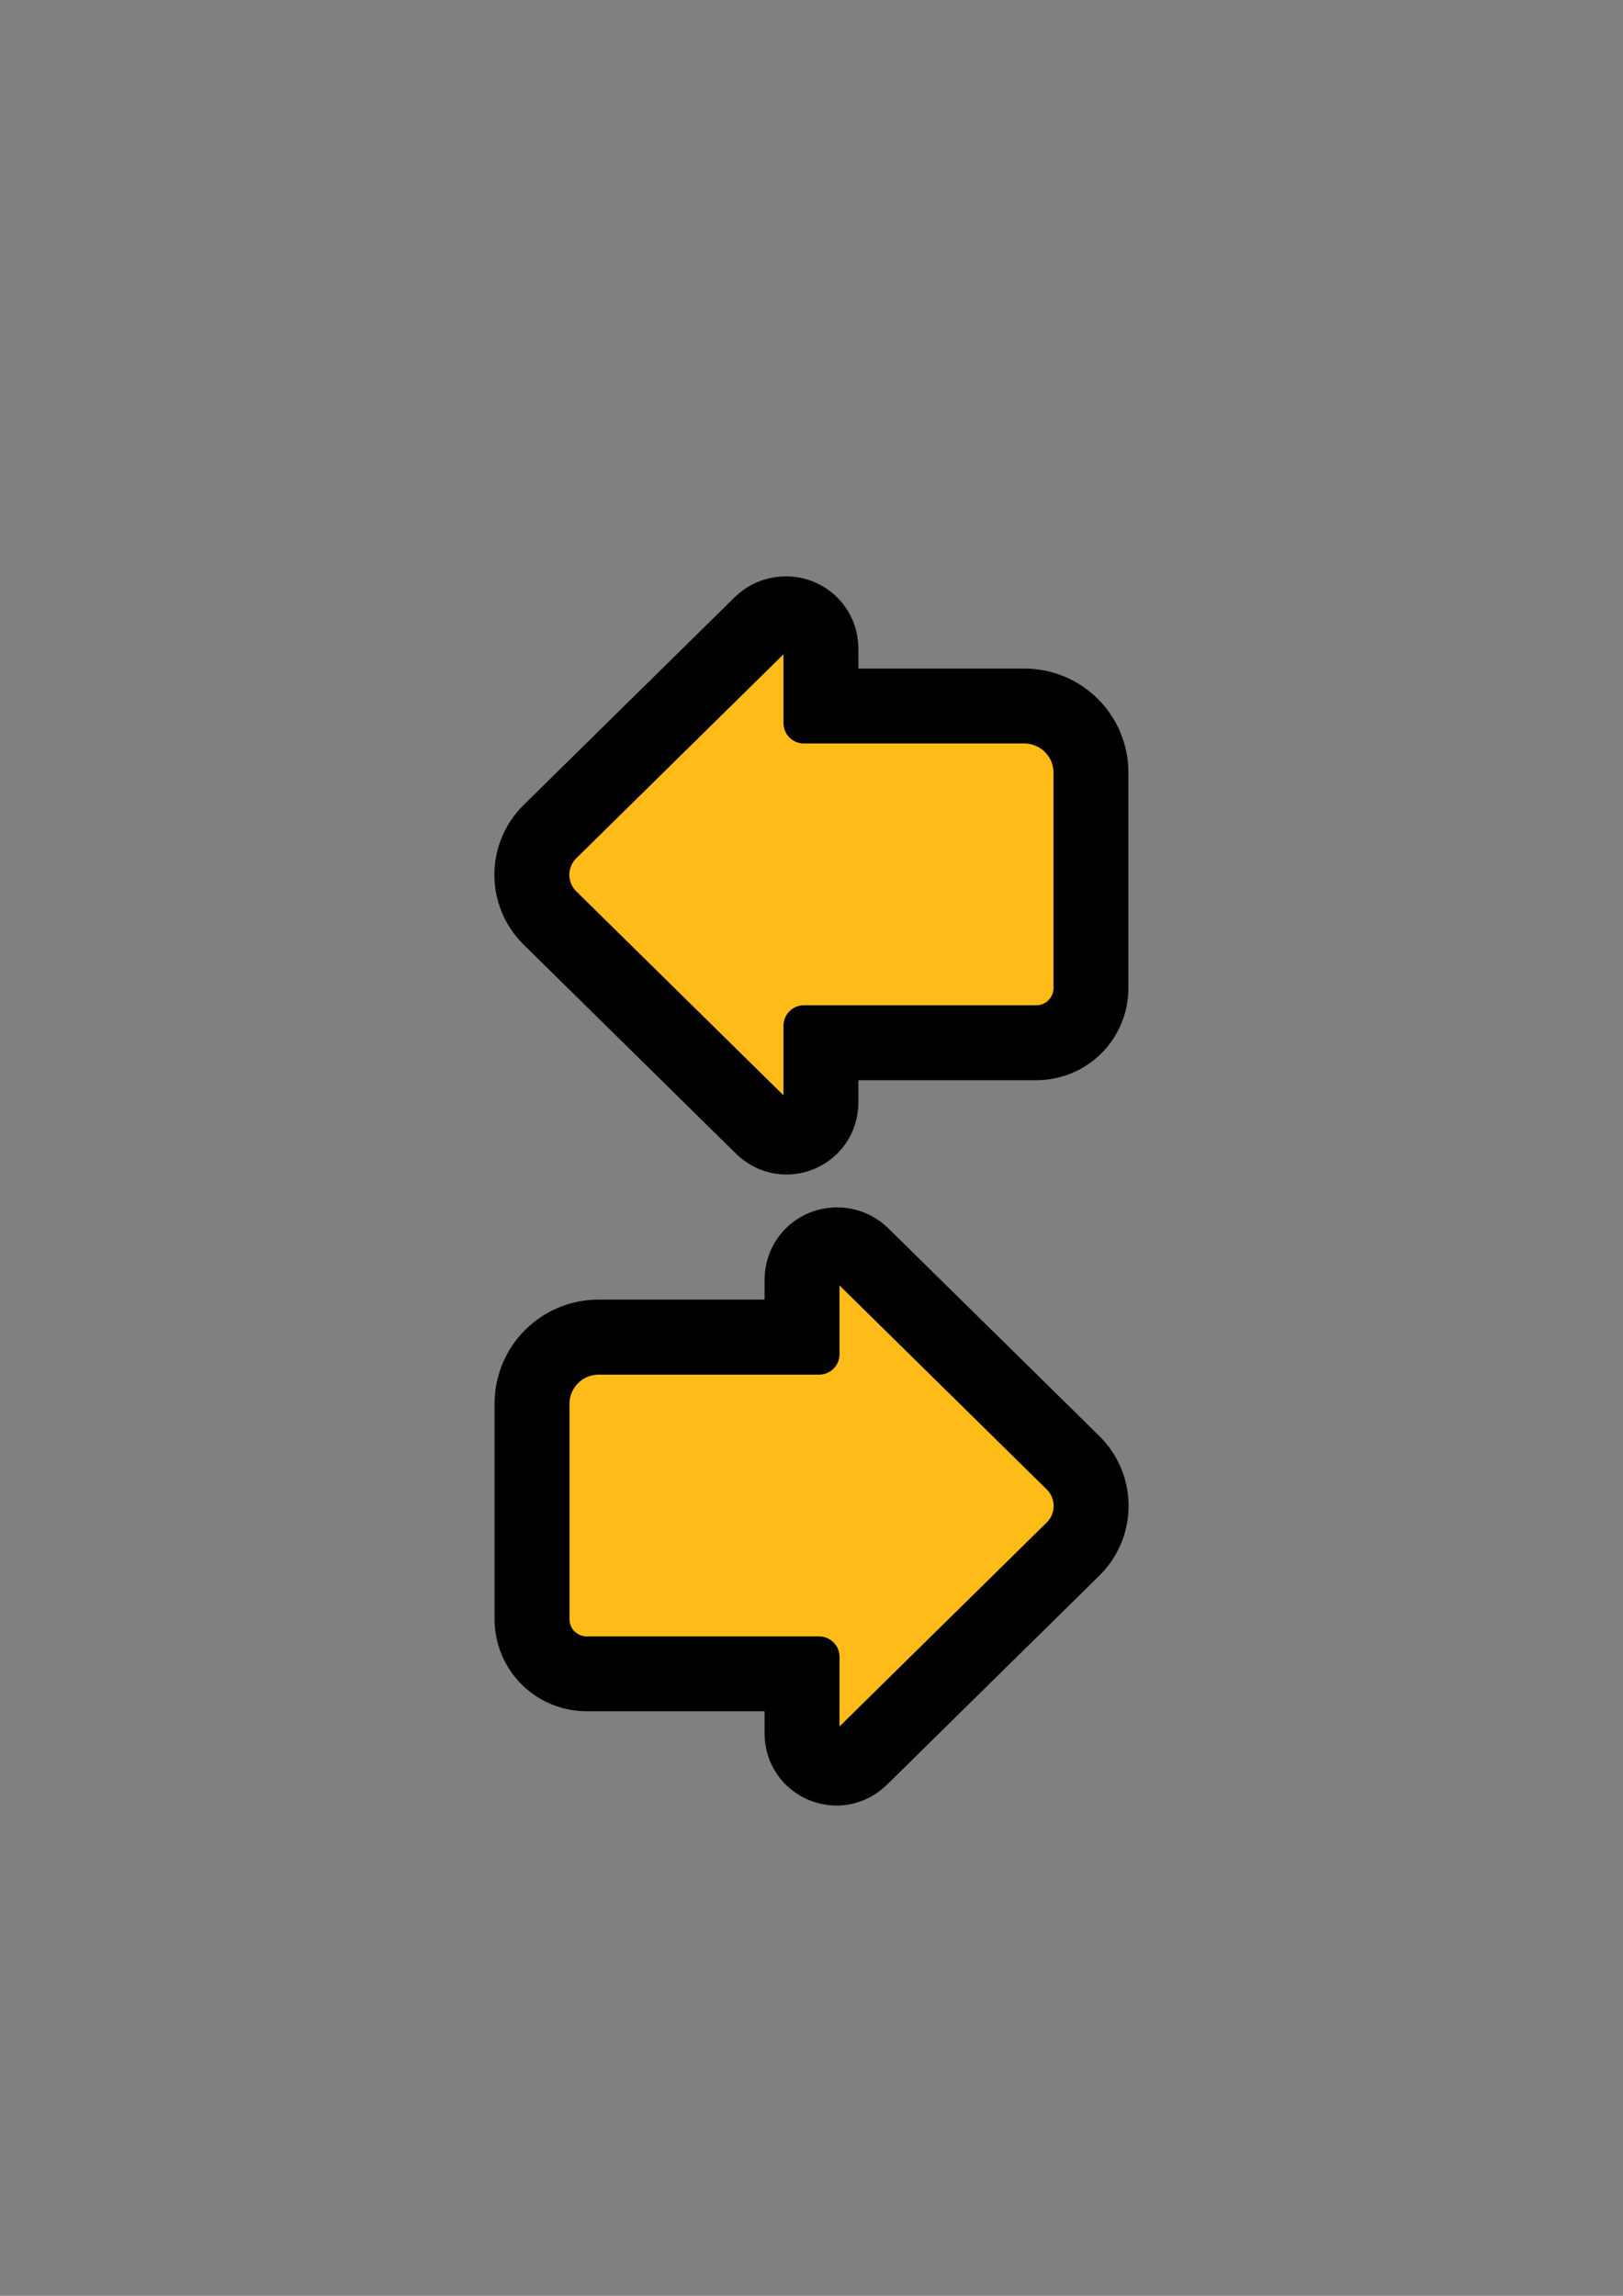 <?xml version="1.0" encoding="UTF-8" standalone="no"?>
<!-- Created with Inkscape (http://www.inkscape.org/) -->

<svg
   width="210mm"
   height="297mm"
   viewBox="0 0 210 297"
   version="1.1"
   id="svg5"
   inkscape:version="1.1.2 (1:1.1+202202050950+0a00cf5339)"
   sodipodi:docname="seta.svg"
   xmlns:inkscape="http://www.inkscape.org/namespaces/inkscape"
   xmlns:sodipodi="http://sodipodi.sourceforge.net/DTD/sodipodi-0.dtd"
   xmlns="http://www.w3.org/2000/svg"
   xmlns:svg="http://www.w3.org/2000/svg">
  <rect x="0" y="0" width="210" height="297" fill="#808080" stroke="none"/>
  <sodipodi:namedview
     id="namedview7"
     pagecolor="#ffffff"
     bordercolor="#666666"
     borderopacity="1.0"
     inkscape:pageshadow="2"
     inkscape:pageopacity="0.0"
     inkscape:pagecheckerboard="0"
     inkscape:document-units="mm"
     showgrid="false"
     inkscape:zoom="0.45789843"
     inkscape:cx="440.05392"
     inkscape:cy="562.35179"
     inkscape:window-width="1366"
     inkscape:window-height="705"
     inkscape:window-x="0"
     inkscape:window-y="0"
     inkscape:window-maximized="1"
     inkscape:current-layer="layer1" />
  <defs
     id="defs2">
    <inkscape:path-effect
       effect="offset"
       id="path-effect4719"
       is_visible="true"
       lpeversion="1"
       linejoin_type="miter"
       unit="mm"
       offset="4.4"
       miter_limit="4"
       attempt_force_join="false"
       update_on_knot_move="true" />
    <inkscape:path-effect
       effect="fillet_chamfer"
       id="path-effect4715"
       is_visible="true"
       lpeversion="1"
       satellites_param="F,0,0,1,0,5.662,0,1 @ F,0,0,1,0,0,0,1 @ F,0,0,1,0,6.431,0,1 @ F,0,0,1,0,4.881,0,1 @ F,0,0,1,0,0,0,1 @ F,0,0,1,0,5.449,0,1 @ F,0,0,1,0,5.735,0,1"
       unit="px"
       method="auto"
       mode="F"
       radius="0"
       chamfer_steps="1"
       flexible="false"
       use_knot_distance="true"
       apply_no_radius="true"
       apply_with_radius="true"
       only_selected="false"
       hide_knots="false" />
    <inkscape:path-effect
       effect="offset"
       id="path-effect4517"
       is_visible="true"
       lpeversion="1"
       linejoin_type="miter"
       unit="mm"
       offset="4.4"
       miter_limit="4"
       attempt_force_join="false"
       update_on_knot_move="true" />
    <inkscape:path-effect
       effect="fillet_chamfer"
       id="path-effect4515"
       is_visible="true"
       lpeversion="1"
       satellites_param="F,0,0,1,0,5.662,0,1 @ F,0,0,1,0,0,0,1 @ F,0,0,1,0,6.431,0,1 @ F,0,0,1,0,4.881,0,1 @ F,0,0,1,0,0,0,1 @ F,0,0,1,0,5.449,0,1 @ F,0,0,1,0,5.735,0,1"
       unit="px"
       method="auto"
       mode="F"
       radius="0"
       chamfer_steps="1"
       flexible="false"
       use_knot_distance="true"
       apply_no_radius="true"
       apply_with_radius="true"
       only_selected="false"
       hide_knots="false" />
    <inkscape:path-effect
       effect="offset"
       id="path-effect4497"
       is_visible="true"
       lpeversion="1"
       linejoin_type="miter"
       unit="mm"
       offset="4.2"
       miter_limit="4"
       attempt_force_join="false"
       update_on_knot_move="true" />
    <inkscape:path-effect
       effect="fillet_chamfer"
       id="path-effect4387"
       is_visible="true"
       lpeversion="1"
       satellites_param="F,0,0,1,0,5.662,0,1 @ F,0,0,1,0,0,0,1 @ F,0,0,1,0,6.431,0,1 @ F,0,0,1,0,4.881,0,1 @ F,0,0,1,0,0,0,1 @ F,0,0,1,0,5.449,0,1 @ F,0,0,1,0,5.735,0,1"
       unit="px"
       method="auto"
       mode="F"
       radius="0"
       chamfer_steps="1"
       flexible="false"
       use_knot_distance="true"
       apply_no_radius="true"
       apply_with_radius="true"
       only_selected="false"
       hide_knots="false" />
    <inkscape:path-effect
       effect="fillet_chamfer"
       id="path-effect3968"
       is_visible="true"
       lpeversion="1"
       satellites_param="F,0,0,1,0,5.662,0,1 @ F,0,0,1,0,0,0,1 @ F,0,0,1,0,6.431,0,1 @ F,0,0,1,0,4.881,0,1 @ F,0,0,1,0,0,0,1 @ F,0,0,1,0,5.449,0,1 @ F,0,0,1,0,5.735,0,1"
       unit="px"
       method="auto"
       mode="F"
       radius="0"
       chamfer_steps="1"
       flexible="false"
       use_knot_distance="true"
       apply_no_radius="true"
       apply_with_radius="true"
       only_selected="false"
       hide_knots="false" />
    <inkscape:path-effect
       effect="fillet_chamfer"
       id="path-effect3756"
       is_visible="true"
       lpeversion="1"
       satellites_param="C,0,0,1,0,21.422,0,1 @ C,0,0,1,0,0,0,1 @ C,0,0,1,0,28.743,0,1 @ C,0,0,1,0,33.181,0,1 @ C,0,0,1,0,0,0,1 @ C,0,0,1,0,20.618,0,1 @ C,0,0,1,0,20.618,0,1"
       unit="px"
       method="arc"
       mode="F"
       radius="0"
       chamfer_steps="1"
       flexible="false"
       use_knot_distance="true"
       apply_no_radius="true"
       apply_with_radius="true"
       only_selected="false"
       hide_knots="false" />
    <inkscape:path-effect
       effect="fillet_chamfer"
       id="path-effect2401"
       is_visible="true"
       lpeversion="1"
       satellites_param="F,0,0,1,0,0,0,1 @ F,0,1,1,0,30.597,0,1 @ F,0,0,1,0,39.158,0,1 @ F,0,0,1,0,34.938,0,1 @ F,0,0,1,0,0,0,1 @ F,0,0,1,0,6.631,0,1 @ F,0,0,1,0,0,0,1"
       unit="px"
       method="arc"
       mode="F"
       radius="0"
       chamfer_steps="1"
       flexible="false"
       use_knot_distance="true"
       apply_no_radius="true"
       apply_with_radius="true"
       only_selected="true"
       hide_knots="false" />
    <inkscape:path-effect
       effect="fillet_chamfer"
       id="path-effect1622"
       is_visible="true"
       lpeversion="1"
       satellites_param="F,0,0,1,0,21.422,0,1 @ F,0,0,1,0,0,0,1 @ F,0,0,1,0,28.743,0,1 @ F,0,0,1,0,33.181,0,1 @ F,0,0,1,0,0,0,1 @ F,0,0,1,0,20.618,0,1 @ F,0,0,1,0,20.618,0,1"
       unit="px"
       method="arc"
       mode="F"
       radius="0"
       chamfer_steps="1"
       flexible="false"
       use_knot_distance="true"
       apply_no_radius="true"
       apply_with_radius="true"
       only_selected="false"
       hide_knots="false" />
  </defs>
  <g
     inkscape:label="Camada 1"
     inkscape:groupmode="layer"
     id="layer1">
    <g
       id="arrow_l"
       inkscape:export-filename="./arrow_l.png"
       inkscape:export-xdpi="25.4"
       inkscape:export-ydpi="25.4">
      <path
         id="path4511"
         style="fill:#fffeff;fill-opacity:0.997;stroke:#000000;stroke-width:5.292;stroke-linecap:round;stroke-linejoin:round;stroke-opacity:1;paint-order:markers stroke fill"
         d="m 100.523,77.305 c -1.333,0.223 -2.597,0.847 -3.623,1.857 L 69.623,106.01 c -4.013,3.95 -4.013,10.37 0,14.32 l 27.428,26.996 c 4.279,4.212 11.371,1.241 11.371,-4.764 v -5.467 h 25.656 c 5.15,0 9.281,-4.135 9.281,-9.283 V 99.967 c 0,-6.005 -4.829,-10.83 -10.832,-10.83 h -24.105 v -5.146 c 0,-4.394 -3.816,-7.369 -7.898,-6.686 z"
         sodipodi:nodetypes="cccccccc"
         inkscape:path-effect="#path-effect4515;#path-effect4517"
         inkscape:original-d="m 104.02132,78.327794 v 15.20837 h 34.93791 V 132.6945 h -34.93791 v 15.31741 l -35.400427,-34.8418 z" />
      <path
         id="path3752"
         style="fill:#ffbc19;fill-opacity:0.997;stroke:#000000;stroke-width:5.292;stroke-linecap:round;stroke-linejoin:round;stroke-opacity:1;paint-order:markers stroke fill"
         d="m 104.021,83.989 0,9.547 h 28.507 a 6.431,6.431 45 0 1 6.431,6.431 v 27.846 a 4.881,4.881 135 0 1 -4.881,4.881 h -30.057 l 0,9.868 a 2.283,2.283 157.272 0 1 -3.884,1.627 L 72.708,117.193 a 5.645,5.645 90 0 1 -3e-5,-8.046 l 27.278,-26.848 a 2.371,2.371 22.728 0 1 4.035,1.69 z"
         sodipodi:nodetypes="cccccccc"
         inkscape:path-effect="#path-effect3968"
         inkscape:original-d="m 104.02132,78.327794 v 15.20837 h 34.93791 V 132.6945 h -34.93791 v 15.31741 l -35.400427,-34.8418 z" />
    </g>
    <g
       id="arrow_r"
       inkscape:export-filename="./arrow_r.png"
       inkscape:export-xdpi="25.4"
       inkscape:export-ydpi="25.4">
      <path
         id="path4711"
         style="fill:#fffeff;fill-opacity:0.997;stroke:#000000;stroke-width:5.292;stroke-linecap:round;stroke-linejoin:round;stroke-opacity:1;paint-order:markers stroke fill"
         d="m 109.473,158.939 c -4.083,-0.683 -7.898,2.291 -7.898,6.686 v 5.146 H 77.469 c -6.003,0 -10.832,4.826 -10.832,10.83 v 27.848 c 0,5.148 4.133,9.281 9.281,9.281 h 25.656 v 5.467 c 0,6.004 7.092,8.975 11.371,4.764 l 27.428,-26.996 c 4.013,-3.95 4.013,-10.37 0,-14.32 L 113.096,160.797 c -1.026,-1.01 -2.291,-1.634 -3.623,-1.857 z"
         sodipodi:nodetypes="cccccccc"
         inkscape:path-effect="#path-effect4715;#path-effect4719"
         inkscape:original-d="M 105.97489,159.96263 V 175.171 H 71.036978 v 39.15833 h 34.937912 v 15.31741 l 35.40043,-34.8418 z" />
      <path
         id="path4383"
         style="fill:#ffbc19;fill-opacity:0.997;stroke:#000000;stroke-width:5.292;stroke-linecap:round;stroke-linejoin:round;stroke-opacity:1;paint-order:markers stroke fill"
         d="m 105.979,165.639 v 9.547 H 77.472 a 6.431,6.431 135 0 0 -6.431,6.431 v 27.846 a 4.881,4.881 45 0 0 4.881,4.881 h 30.057 v 9.868 a 2.283,2.283 22.728 0 0 3.884,1.627 l 27.429,-26.997 a 5.645,5.645 90 0 0 3e-5,-8.046 l -27.278,-26.848 a 2.371,2.371 157.272 0 0 -4.035,1.69 z"
         sodipodi:nodetypes="cccccccc"
         inkscape:path-effect="#path-effect4387"
         inkscape:original-d="m 105.97868,159.97736 v 15.20837 H 71.04077 v 39.15833 h 34.93791 v 15.31741 l 35.40043,-34.8418 z" />
    </g>
  </g>
</svg>
